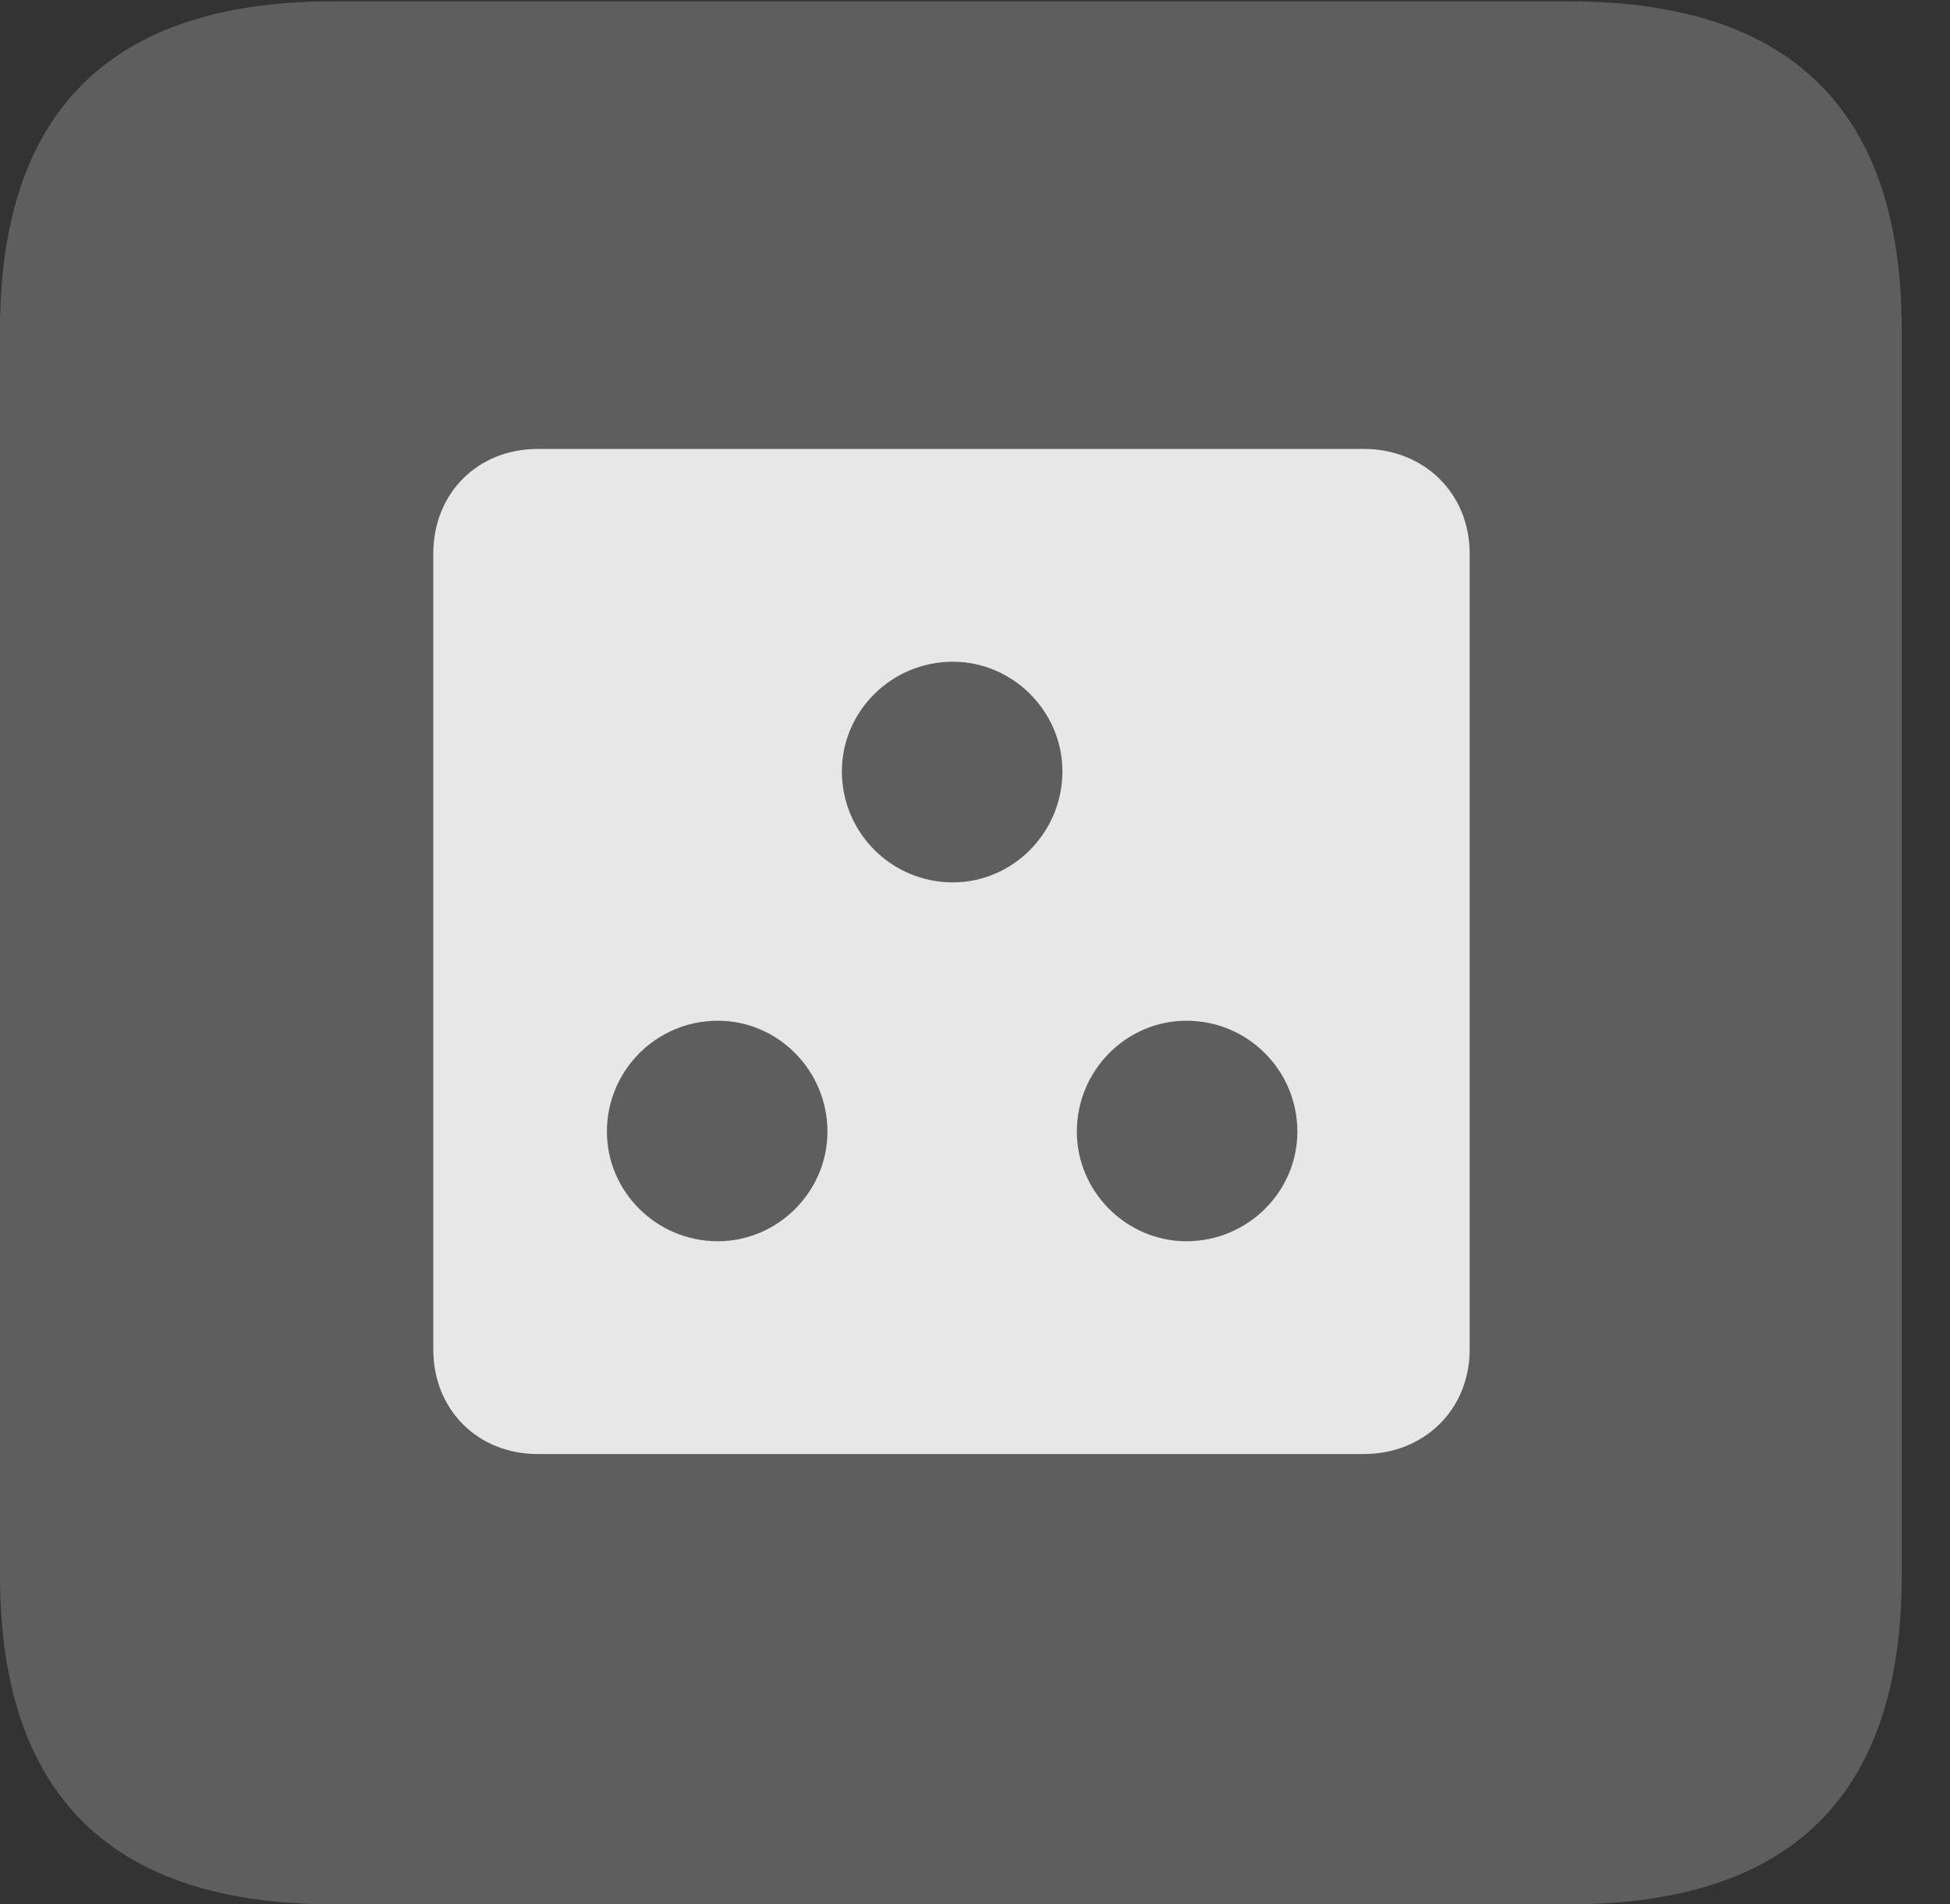 <?xml version="1.0" encoding="UTF-8"?>
<!--Generator: Apple Native CoreSVG 341-->
<!DOCTYPE svg
PUBLIC "-//W3C//DTD SVG 1.1//EN"
       "http://www.w3.org/Graphics/SVG/1.1/DTD/svg11.dtd">
<svg version="1.1" xmlns="http://www.w3.org/2000/svg" xmlns:xlink="http://www.w3.org/1999/xlink" viewBox="0 0 14.59 14.248">
 <rect x="0" y="0" width="14.59" height="14.248" fill="#333333" stroke="none"/>
 <g>
  <rect height="14.248" opacity="0" width="14.59" x="0" y="0"/>
  <path d="M2.49 14.248L11.738 14.248C13.408 14.248 14.229 13.428 14.229 11.787L14.229 2.471C14.229 0.83 13.408 0.01 11.738 0.01L2.49 0.01C0.83 0.01 0 0.83 0 2.471L0 11.787C0 13.428 0.83 14.248 2.49 14.248Z" fill="white" fill-opacity="0.212"/>
  <path d="M4.023 10.879C3.574 10.879 3.242 10.547 3.242 10.098L3.242 4.141C3.242 3.691 3.574 3.359 4.023 3.359L10.205 3.359C10.654 3.359 10.996 3.691 10.996 4.141L10.996 10.098C10.996 10.547 10.654 10.879 10.205 10.879ZM7.129 6.602C7.578 6.602 7.949 6.23 7.949 5.771C7.949 5.322 7.578 4.951 7.129 4.951C6.67 4.951 6.299 5.322 6.299 5.771C6.299 6.23 6.67 6.602 7.129 6.602ZM5.371 9.287C5.82 9.287 6.191 8.916 6.191 8.467C6.191 8.008 5.82 7.637 5.371 7.637C4.912 7.637 4.541 8.008 4.541 8.467C4.541 8.916 4.912 9.287 5.371 9.287ZM8.877 9.287C9.336 9.287 9.707 8.916 9.707 8.467C9.707 8.008 9.336 7.637 8.877 7.637C8.428 7.637 8.057 8.008 8.057 8.467C8.057 8.916 8.428 9.287 8.877 9.287Z" fill="white" fill-opacity="0.85"/>
 </g>
</svg>
